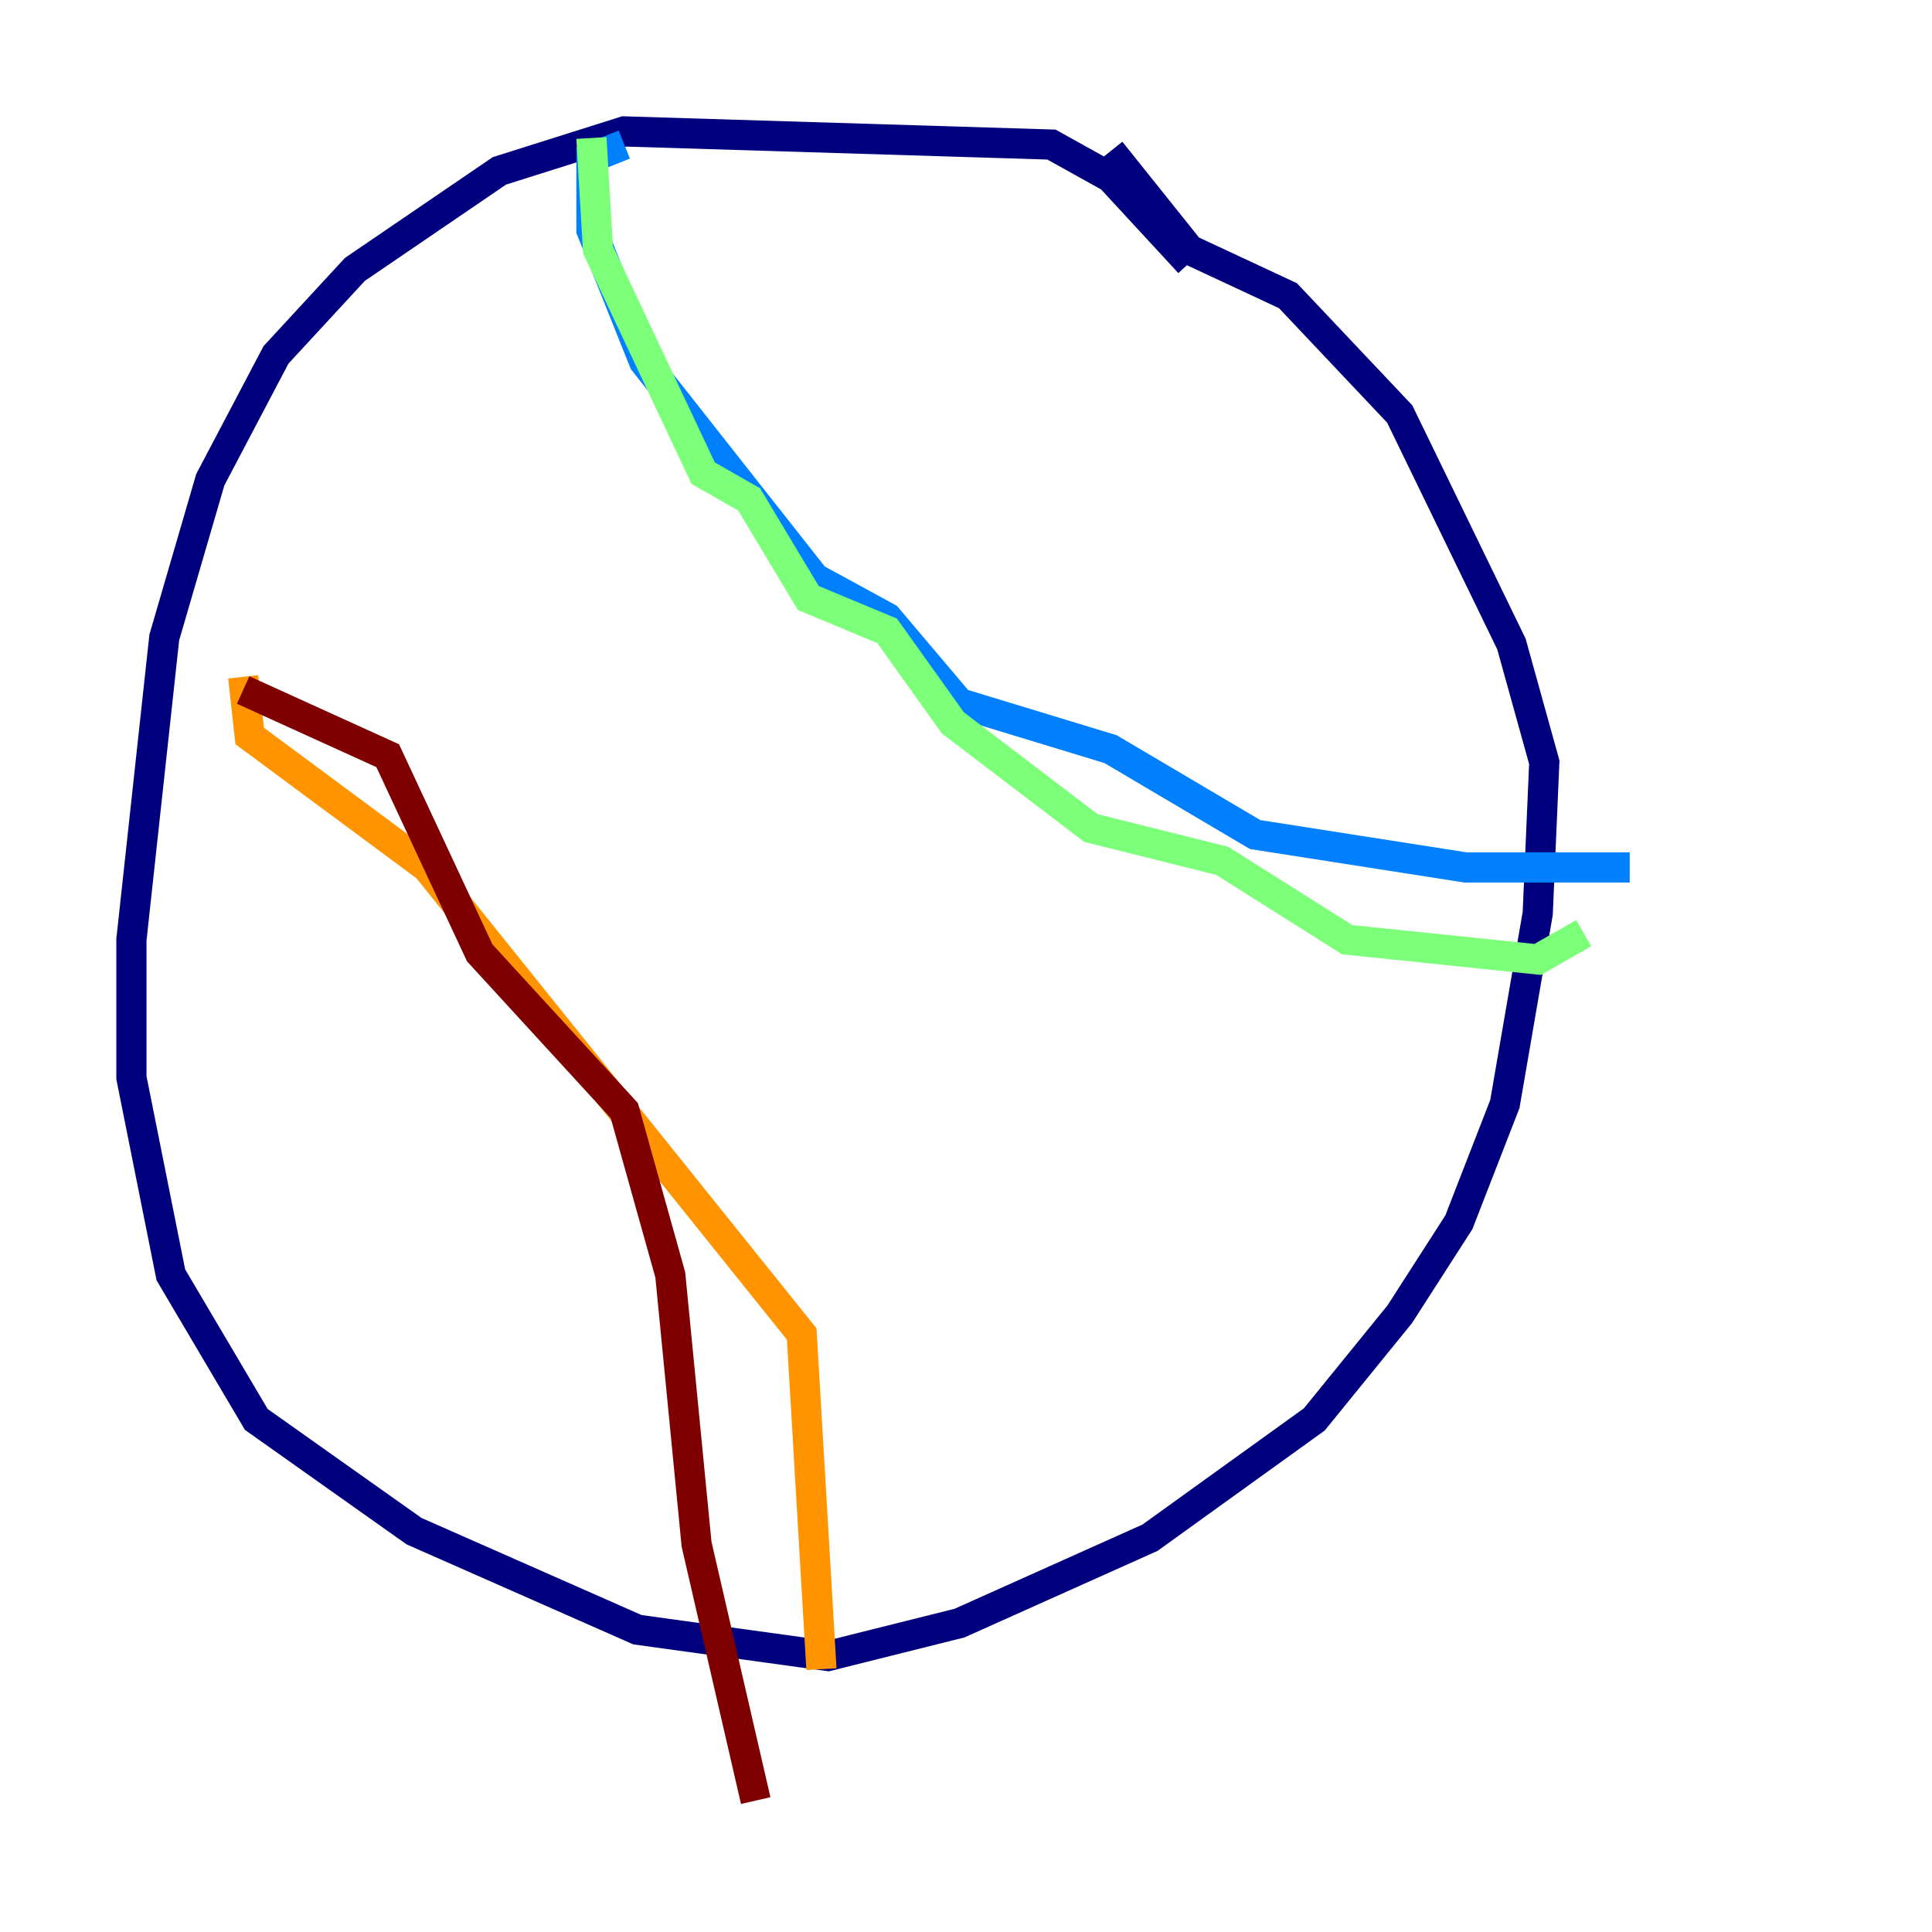 <?xml version="1.0" encoding="utf-8" ?>
<svg baseProfile="tiny" height="128" version="1.2" viewBox="0,0,128,128" width="128" xmlns="http://www.w3.org/2000/svg" xmlns:ev="http://www.w3.org/2001/xml-events" xmlns:xlink="http://www.w3.org/1999/xlink"><defs /><polyline fill="none" points="78.803,17.415 73.578,11.755 69.66,9.578 41.361,8.707 33.088,11.32 23.51,17.85 18.286,23.51 13.932,31.782 10.884,42.231 8.707,62.258 8.707,71.401 11.32,84.463 16.98,94.041 27.429,101.442 42.231,107.973 54.857,109.714 63.565,107.537 76.191,101.878 87.075,94.041 92.735,87.075 96.653,80.98 99.701,73.143 101.878,60.517 102.313,50.503 100.136,42.667 92.735,27.429 85.333,19.592 78.803,16.544 73.578,10.014" stroke="#00007f" stroke-width="2" /><polyline fill="none" points="41.361,9.578 39.184,10.449 39.184,15.238 42.667,23.946 53.986,38.313 58.776,40.925 63.565,46.585 73.578,49.633 83.156,55.292 97.088,57.469 107.973,57.469" stroke="#0080ff" stroke-width="2" /><polyline fill="none" points="39.184,9.143 39.619,16.544 46.585,31.347 49.633,33.088 53.551,39.619 58.776,41.796 63.129,47.891 72.272,54.857 80.98,57.034 89.252,62.258 101.878,63.565 104.925,61.823" stroke="#7cff79" stroke-width="2" /><polyline fill="none" points="16.109,44.843 16.544,48.762 28.299,57.469 53.116,88.381 54.422,110.585" stroke="#ff9400" stroke-width="2" /><polyline fill="none" points="16.109,45.714 25.687,50.068 31.782,63.129 41.361,73.578 44.408,84.463 46.15,102.313 50.068,119.293" stroke="#7f0000" stroke-width="2" /></svg>